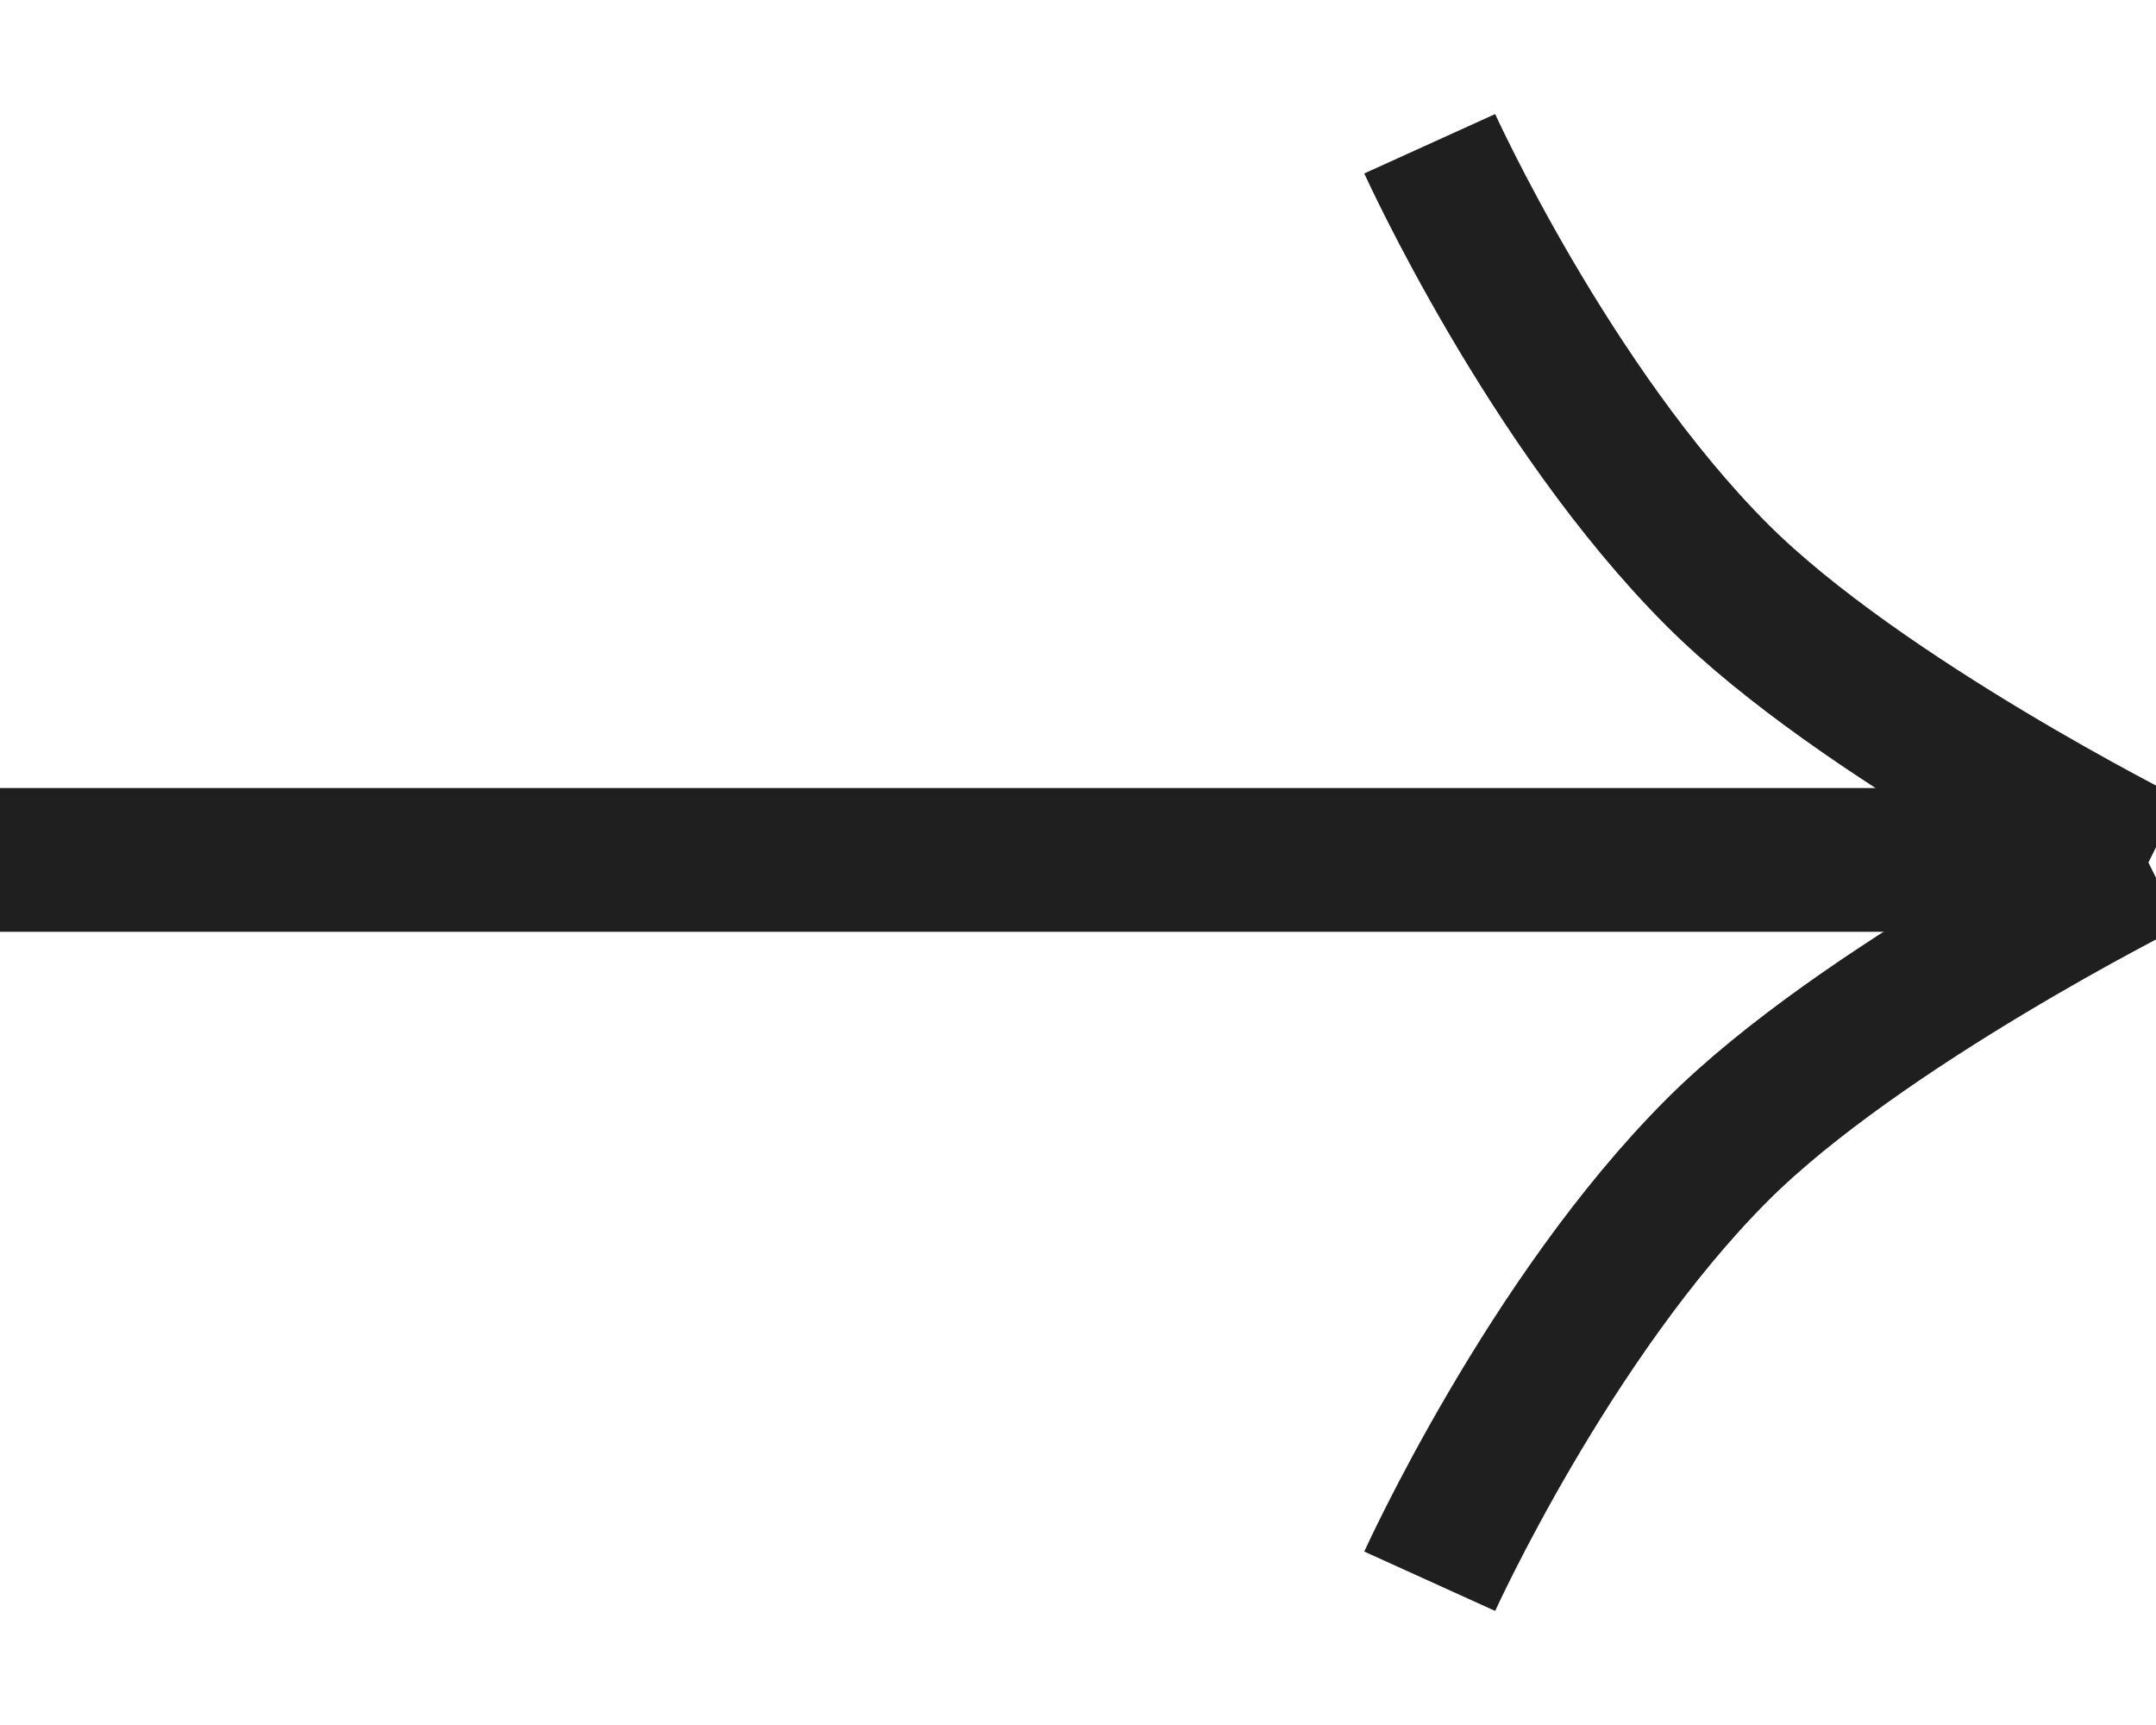 <svg width="15" height="12" viewBox="0 0 15 12" fill="none" xmlns="http://www.w3.org/2000/svg">
<line x1="4.37114e-08" y1="5.982" x2="14" y2="5.982" stroke="#1F1F1F"/>
<path d="M9.947 1C9.947 1 10.777 2.83 11.947 4C12.947 5 14.947 6 14.947 6" stroke="#1F1F1F"/>
<path d="M9.947 11C9.947 11 10.777 9.17 11.947 8C12.947 7 14.947 6 14.947 6" stroke="#1F1F1F"/>
</svg>
